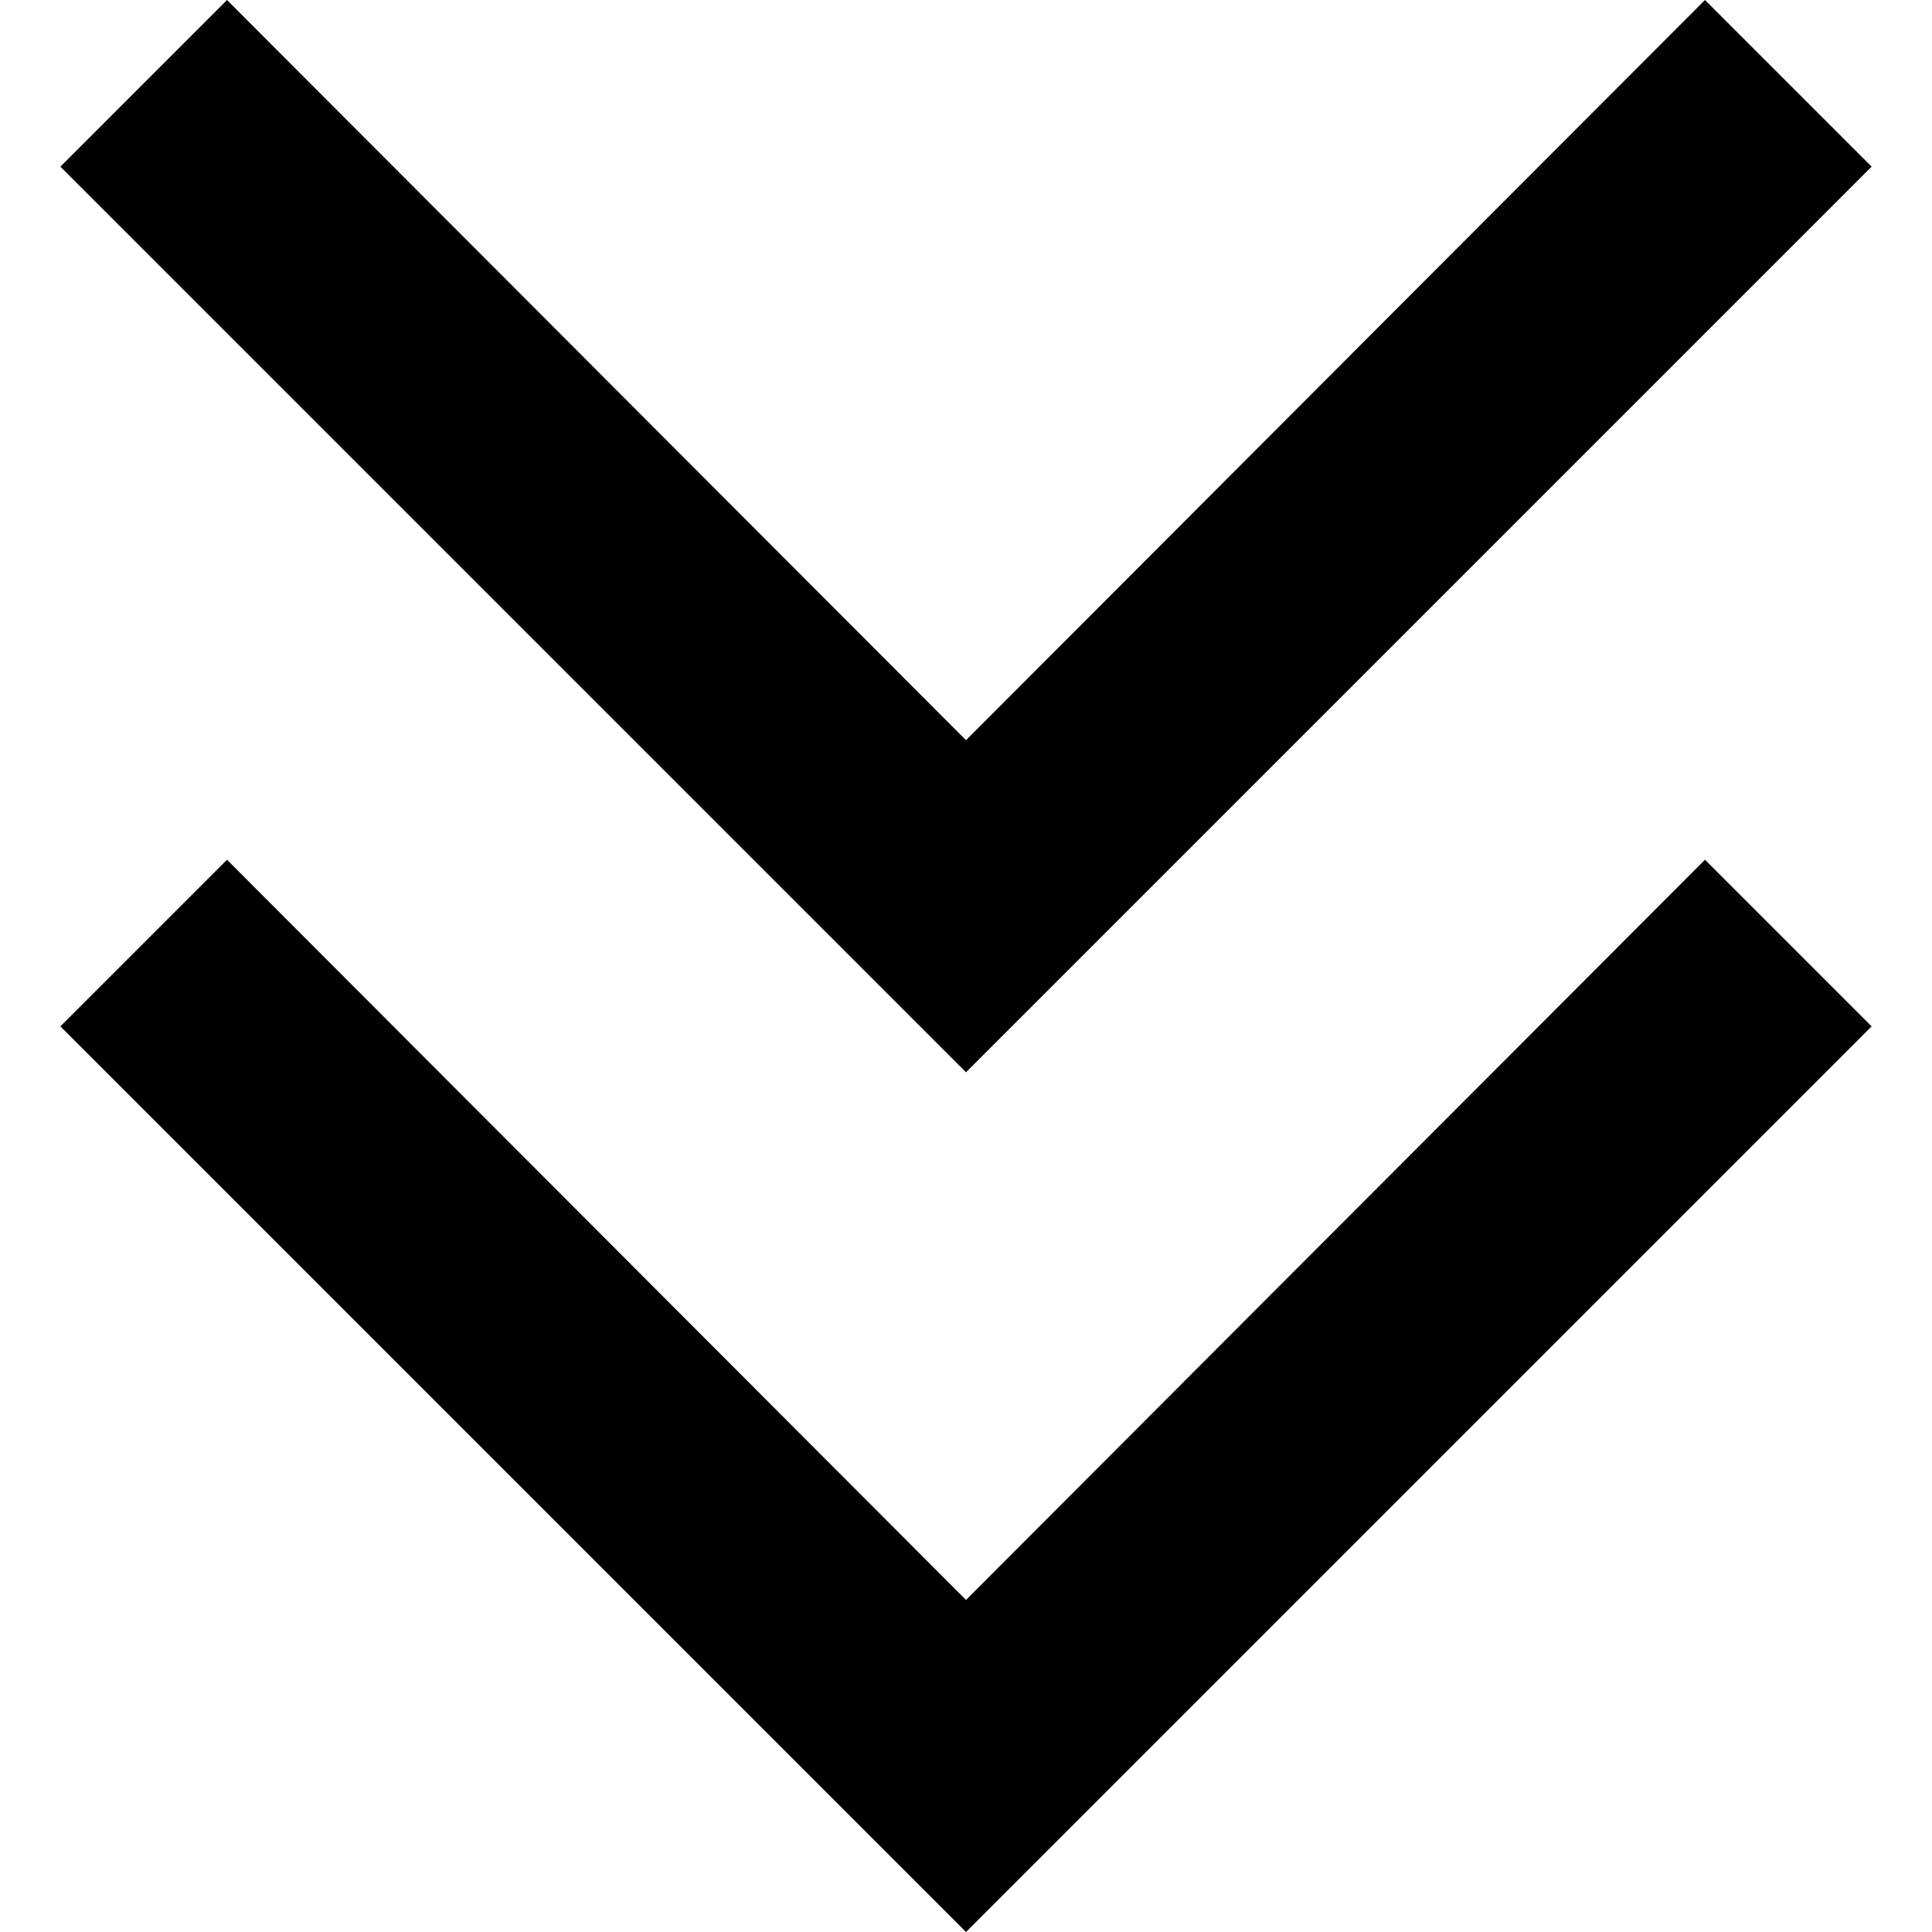 <svg id="Layer_1" data-name="Layer 1" xmlns="http://www.w3.org/2000/svg" xmlns:xlink="http://www.w3.org/1999/xlink" viewBox="0 0 16 16"><defs><clipPath id="clip-path"><polygon points="-100 250.5 -107.5 258 -100 265.5 -98.62 264.12 -103.78 258.97 -92.5 258.97 -92.5 257.03 -103.78 257.03 -98.62 251.88 -100 250.5" style="fill:none;clip-rule:evenodd"/></clipPath><clipPath id="clip-path-2"><polygon points="405.76 159.92 414.25 151.44 416.13 153.32 405.53 163.93 403.64 162.04 400.5 158.9 402.62 156.78 405.76 159.92" style="fill:none;clip-rule:evenodd"/></clipPath><clipPath id="clip-path-3"><polygon points="172.26 133.42 180.75 124.94 182.63 126.82 172.03 137.43 170.14 135.54 167 132.4 169.12 130.28 172.26 133.42" style="clip-rule:evenodd"/></clipPath><clipPath id="clip-path-4"><path d="M182.08,103.33a8,8,0,1,0,.63,3.11A8,8,0,0,0,182.08,103.33Zm-7.37,8.61a1.09,1.09,0,1,1,1.09-1.09A1.09,1.09,0,0,1,174.7,111.95Zm1.09-3.64a.2.2,0,0,1-.2.2h-1.78a.2.2,0,0,1-.2-.2v-7.17a.2.2,0,0,1,.2-.2h1.78a.2.2,0,0,1,.2.2v7.17Z" style="clip-rule:evenodd"/></clipPath><clipPath id="clip-path-5"><circle cx="372.5" cy="297" r="12" style="fill:none"/></clipPath><clipPath id="clip-path-7"><circle cx="452.5" cy="288" r="16" style="fill:none"/></clipPath></defs><title>downhead-4</title><polygon points="0.5 8.5 8 16 15.5 8.5 14.12 7.12 8 13.25 1.88 7.12 0.5 8.5"/><polygon points="0.5 1.38 8 8.88 15.5 1.38 14.12 0 8 6.13 1.88 0 0.5 1.38"/><rect width="16" height="16" style="fill:none"/><polygon points="172.26 133.42 180.75 124.94 182.63 126.82 172.03 137.43 170.14 135.54 167 132.4 169.12 130.28 172.26 133.42" style="fill-rule:evenodd"/><g style="clip-path:url(#clip-path-3)"><rect x="-433" y="-509.5" width="2448" height="1584"/></g><path d="M182.08,103.33a8,8,0,1,0,.63,3.11A8,8,0,0,0,182.08,103.33Zm-7.37,8.61a1.09,1.09,0,1,1,1.09-1.09A1.09,1.09,0,0,1,174.7,111.95Zm1.09-3.64a.2.2,0,0,1-.2.2h-1.78a.2.2,0,0,1-.2-.2v-7.17a.2.2,0,0,1,.2-.2h1.78a.2.2,0,0,1,.2.2v7.17Z" style="fill-rule:evenodd"/><g style="clip-path:url(#clip-path-4)"><rect x="-1565.3" y="-317.55" width="2448" height="1584"/></g></svg>